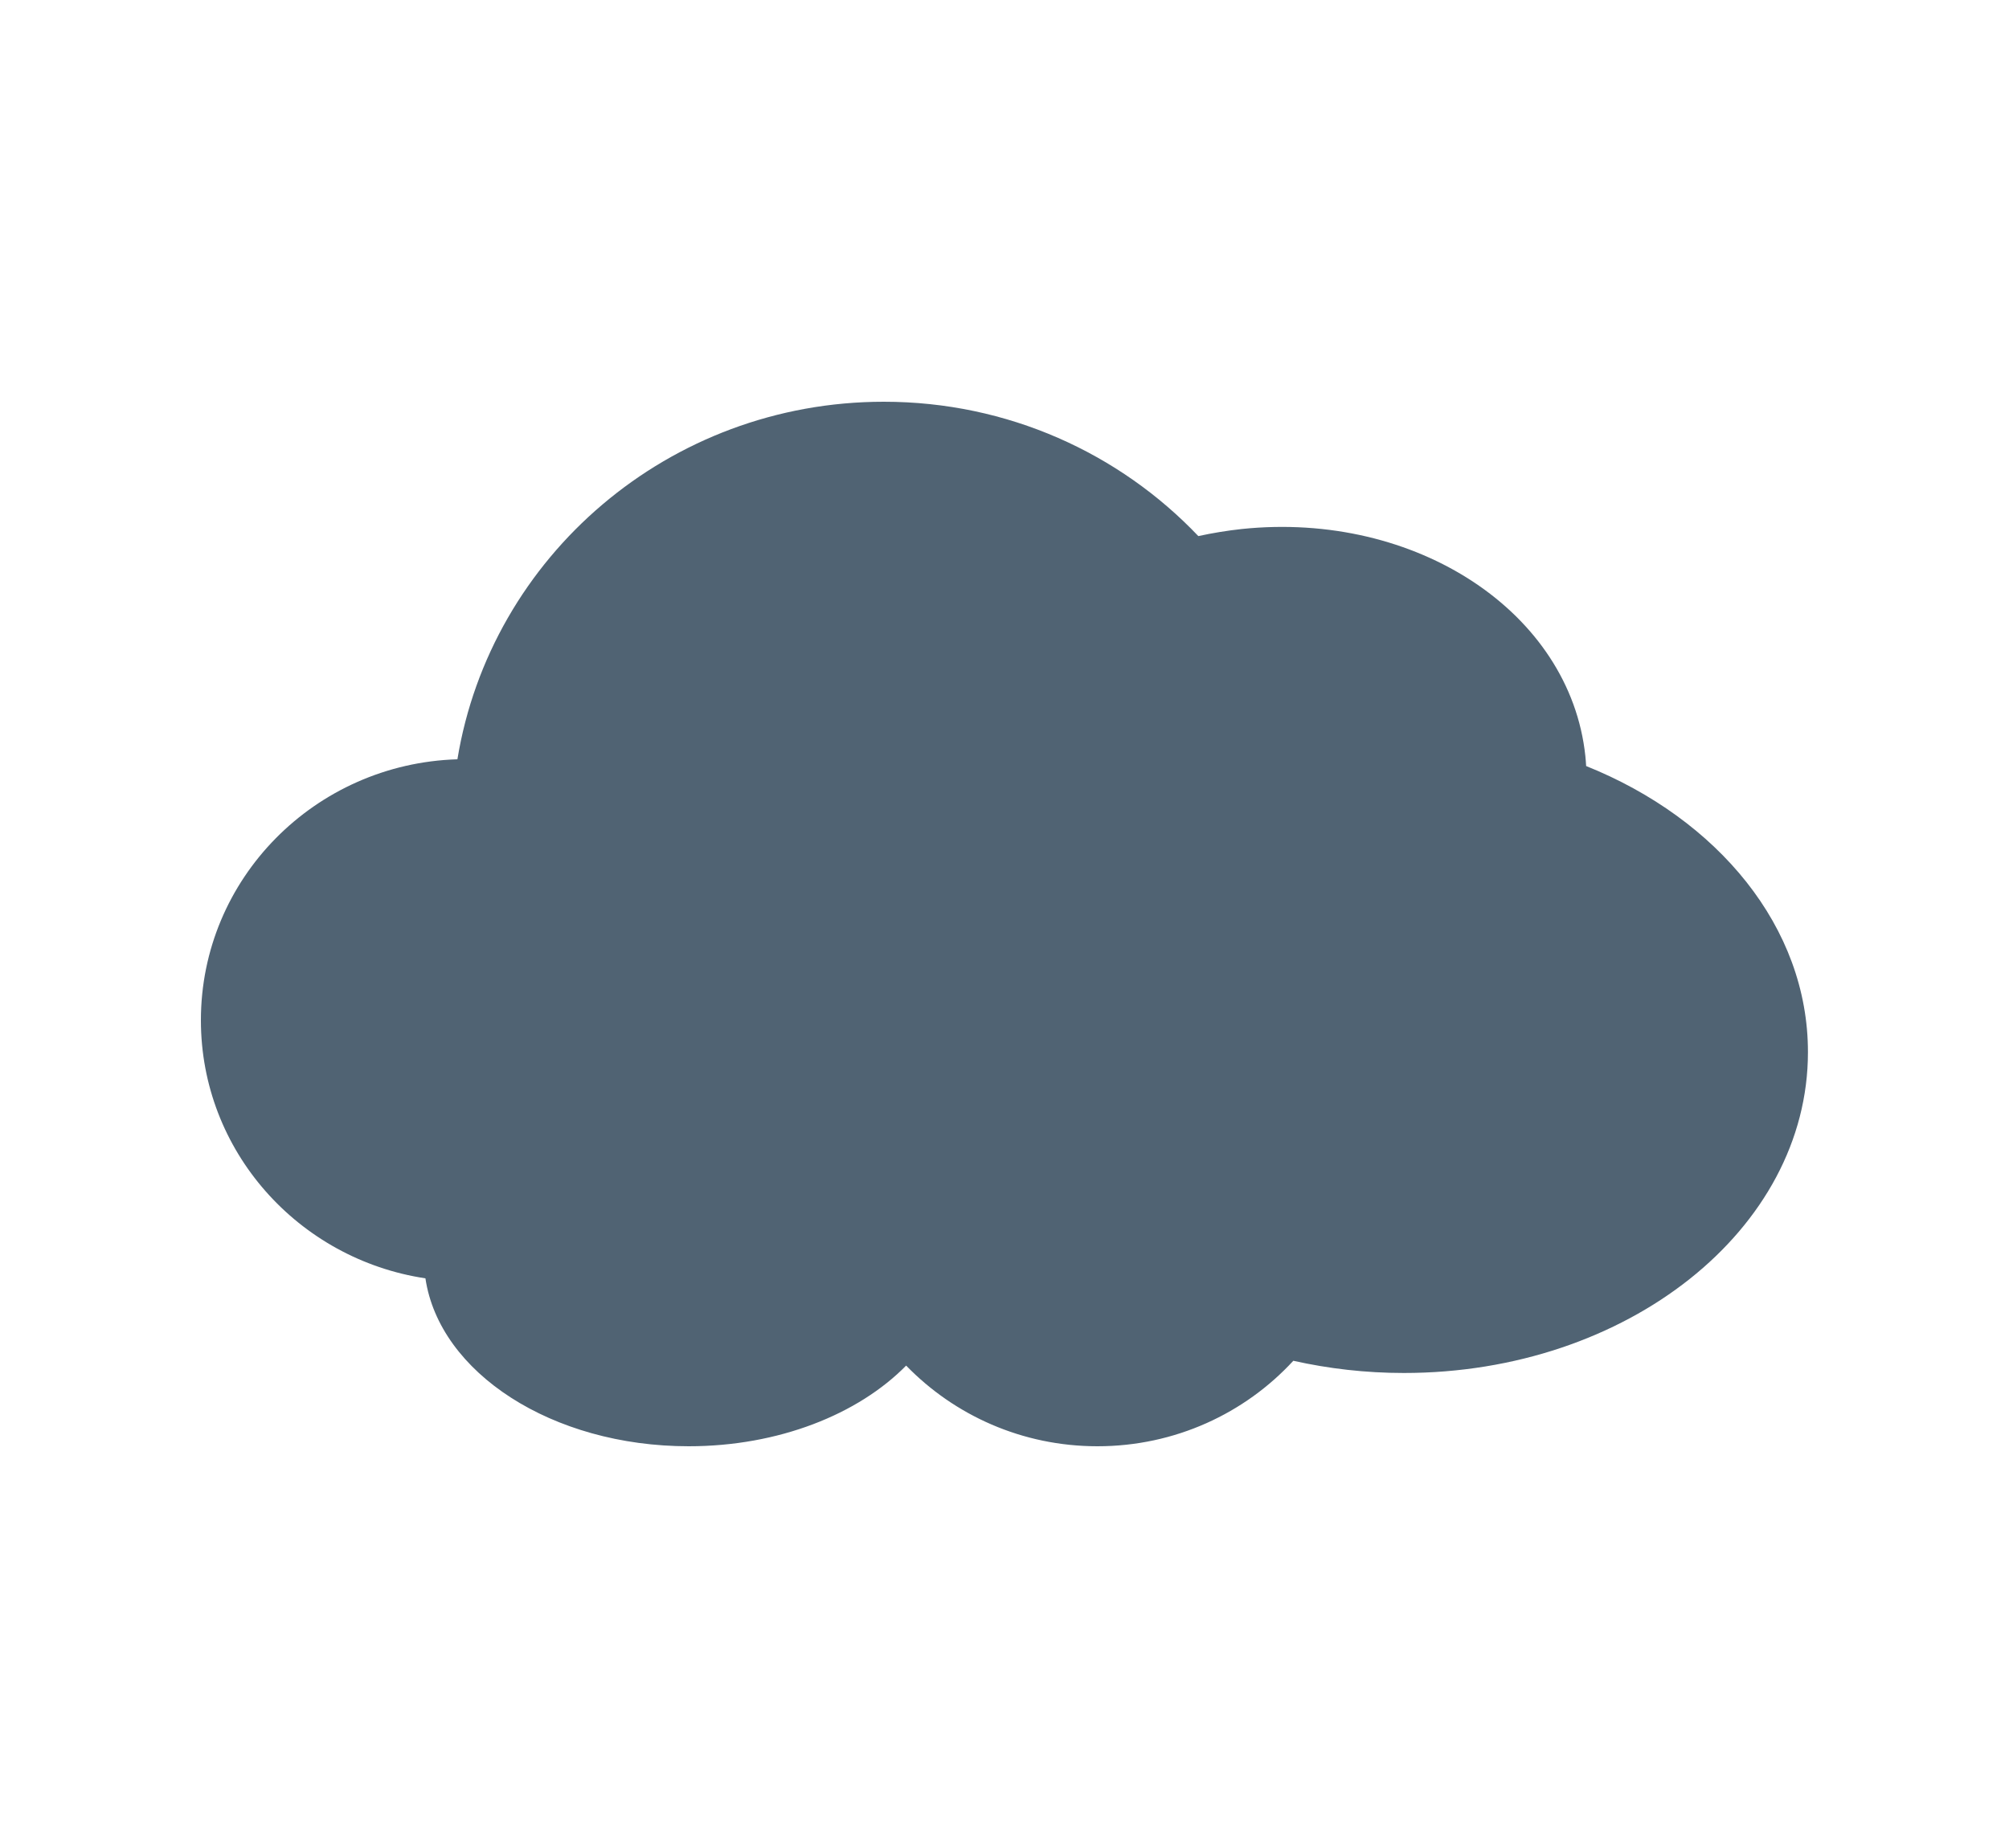<?xml version="1.0" encoding="utf-8"?>
<!-- Generator: Adobe Illustrator 28.1.0, SVG Export Plug-In . SVG Version: 6.00 Build 0)  -->
<svg version="1.1" id="Layer_1" xmlns="http://www.w3.org/2000/svg" xmlns:xlink="http://www.w3.org/1999/xlink" x="0px" y="0px"
	 viewBox="0 0 125 115" style="enable-background:new 0 0 125 115;" xml:space="preserve">
<style type="text/css">
	.st0{clip-path:url(#SVGID_00000041290012574086370860000015550251725304249745_);fill:#506373;}
</style>
<g>
	<defs>
		<rect id="SVGID_1_" x="12.5" y="25" width="100" height="65"/>
	</defs>
	<clipPath id="SVGID_00000110469714996381985550000015596095128019834548_">
		<use xlink:href="#SVGID_1_"  style="overflow:visible;"/>
	</clipPath>
	<path style="clip-path:url(#SVGID_00000110469714996381985550000015596095128019834548_);fill:#506373;" d="M98.69,47.67
		c-0.01-0.21-0.03-0.42-0.05-0.63c-0.95-8.93-10.52-15.25-21.38-14.12c-0.92,0.1-1.82,0.25-2.7,0.44C69.66,28.21,62.71,25,54.99,25
		c-13.37,0-24.46,9.63-26.53,22.25C19.6,47.52,12.5,54.68,12.5,63.49c0,8.13,6.06,14.87,13.97,16.06C27.34,85.42,34.34,90,42.85,90
		c5.6,0,10.55-1.99,13.53-5.02c3,3.09,7.22,5.02,11.9,5.02c4.83,0,9.18-2.05,12.19-5.32c2.19,0.49,4.49,0.76,6.88,0.76
		c13.89,0,25.14-8.94,25.14-19.96C112.5,57.7,106.88,50.96,98.69,47.67"/>
</g>
</svg>
